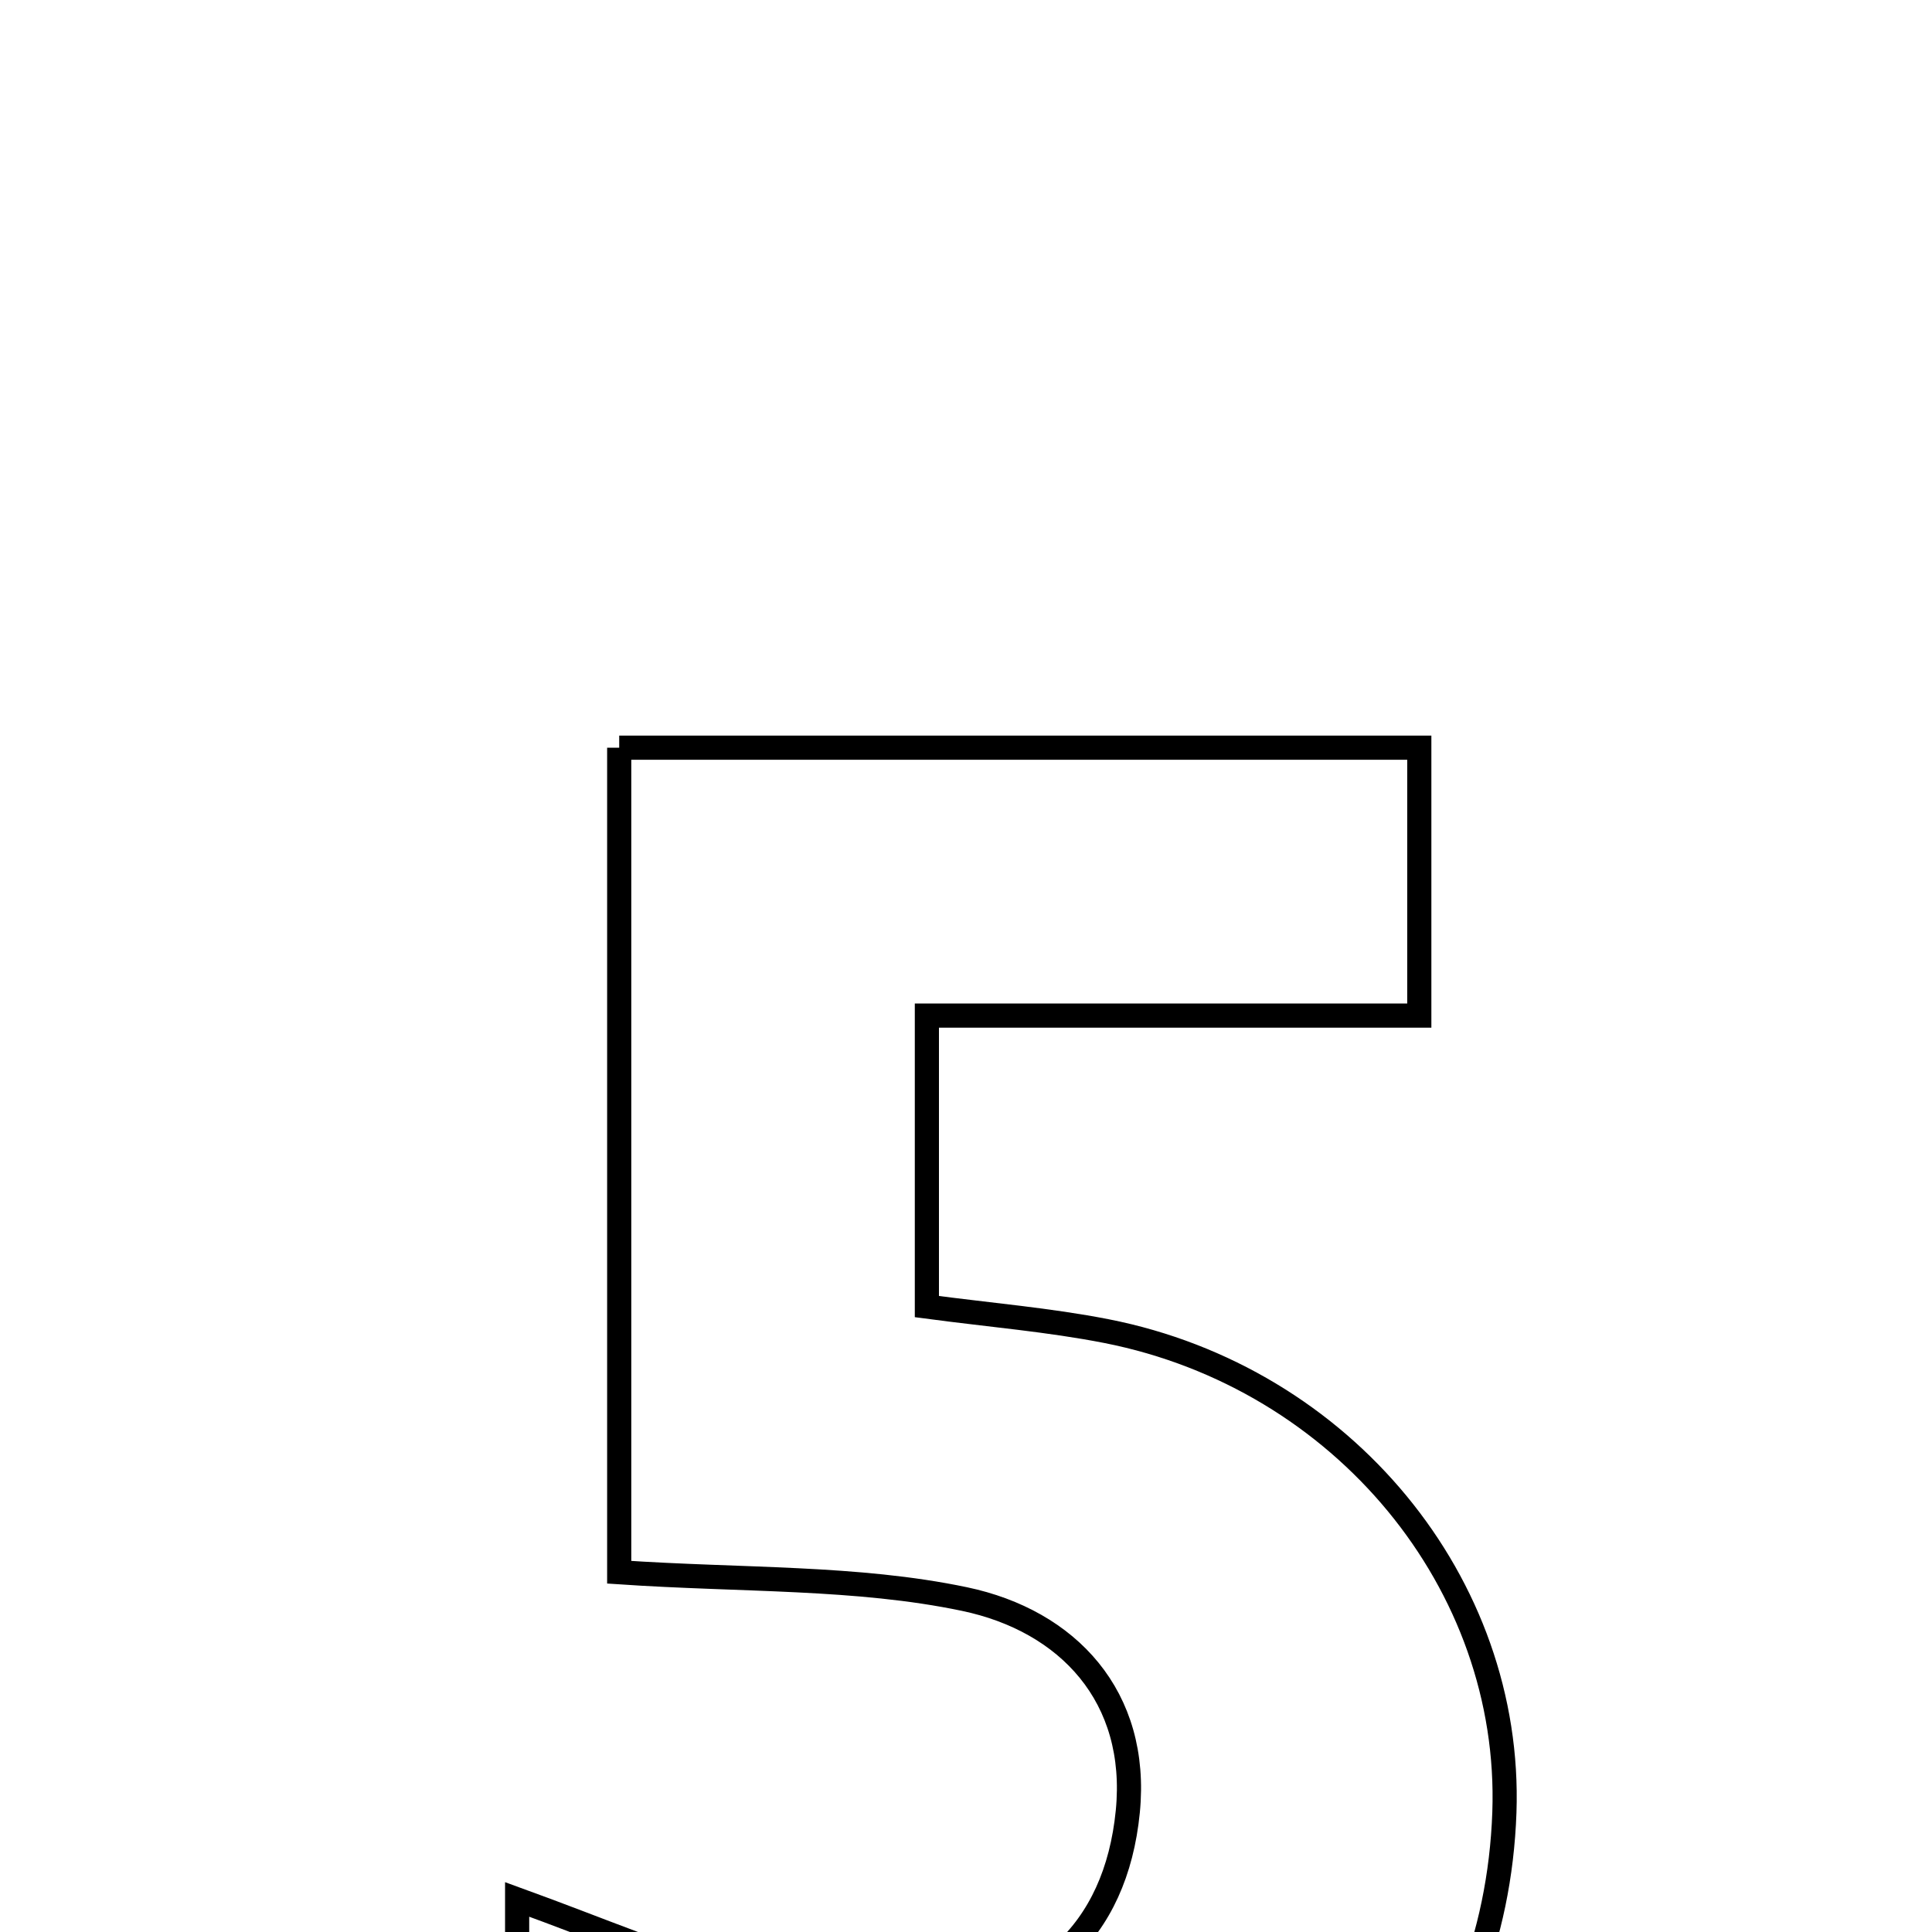 <svg xmlns="http://www.w3.org/2000/svg" viewBox="0.0 0.0 24.0 24.0" height="200px" width="200px"><path fill="none" stroke="black" stroke-width=".3" stroke-opacity="1.0"  filling="0" d="M7.692 9.288 C11.04 9.288 14.268 9.288 17.631 9.288 C17.631 10.393 17.631 11.366 17.631 12.616 C15.565 12.616 13.634 12.616 11.514 12.616 C11.514 13.952 11.514 15.014 11.514 16.231 C12.304 16.336 13.033 16.396 13.747 16.536 C16.684 17.115 18.788 19.675 18.688 22.515 C18.578 25.641 16.421 28.022 13.314 28.388 C10.932 28.67 8.641 28.413 6.424 26.961 C6.424 25.795 6.424 24.795 6.424 23.595 C7.471 23.975 8.312 24.339 9.188 24.578 C9.899 24.772 10.653 24.922 11.384 24.905 C12.909 24.872 13.862 24.009 14.01 22.503 C14.15 21.078 13.268 20.134 11.981 19.864 C10.639 19.583 9.227 19.635 7.692 19.531 C7.692 16.281 7.692 12.862 7.692 9.288"></path></svg>